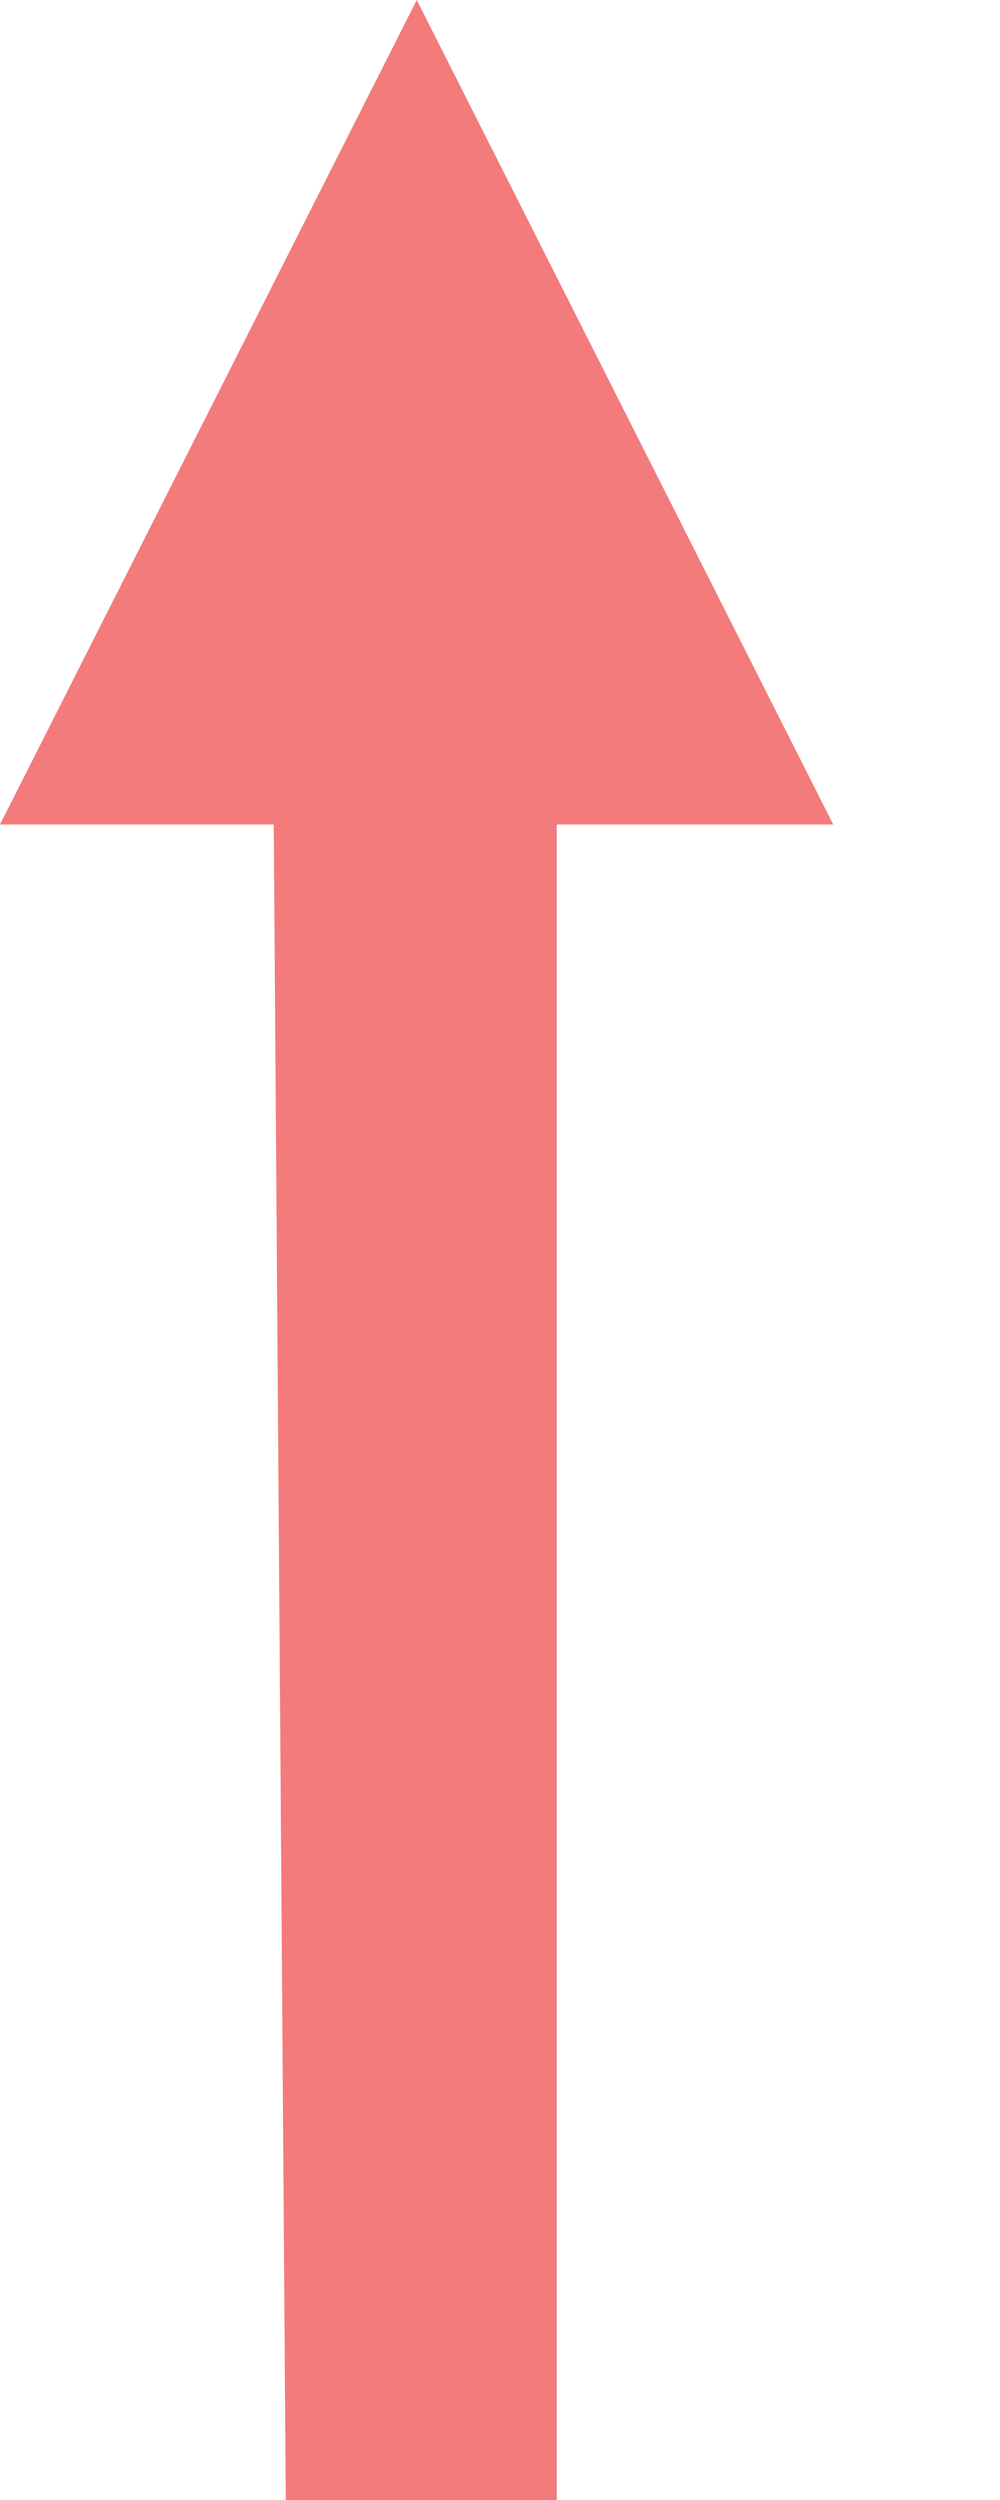 <?xml version="1.0" encoding="UTF-8" standalone="no"?>
<svg width="4px" height="10px" viewBox="0 0 4 10" version="1.1" xmlns="http://www.w3.org/2000/svg" xmlns:xlink="http://www.w3.org/1999/xlink">
    <!-- Generator: Sketch 46 (44423) - http://www.bohemiancoding.com/sketch -->
    <title>shangsheng</title>
    <desc>Created with Sketch.</desc>
    <defs></defs>
    <g id="Page-1" stroke="none" stroke-width="1" fill="none" fill-rule="evenodd">
        <g id="集团首页" transform="translate(-374, -914)" fill-rule="nonzero" fill="#F37B7B">
            <g id="Group-10-Copy" transform="translate(40, 911)">
                <g id="Group-5" transform="translate(302, 0)">
                    <g id="Group-6">
                        <polygon id="shangsheng" transform="translate(33.667, 8) scale(1, -1) translate(-33.667, -8) " points="32 9.702 33.667 13 35.333 9.702 34.227 9.702 34.227 3 33.143 3 33.095 9.702"></polygon>
                    </g>
                </g>
            </g>
        </g>
    </g>
</svg>